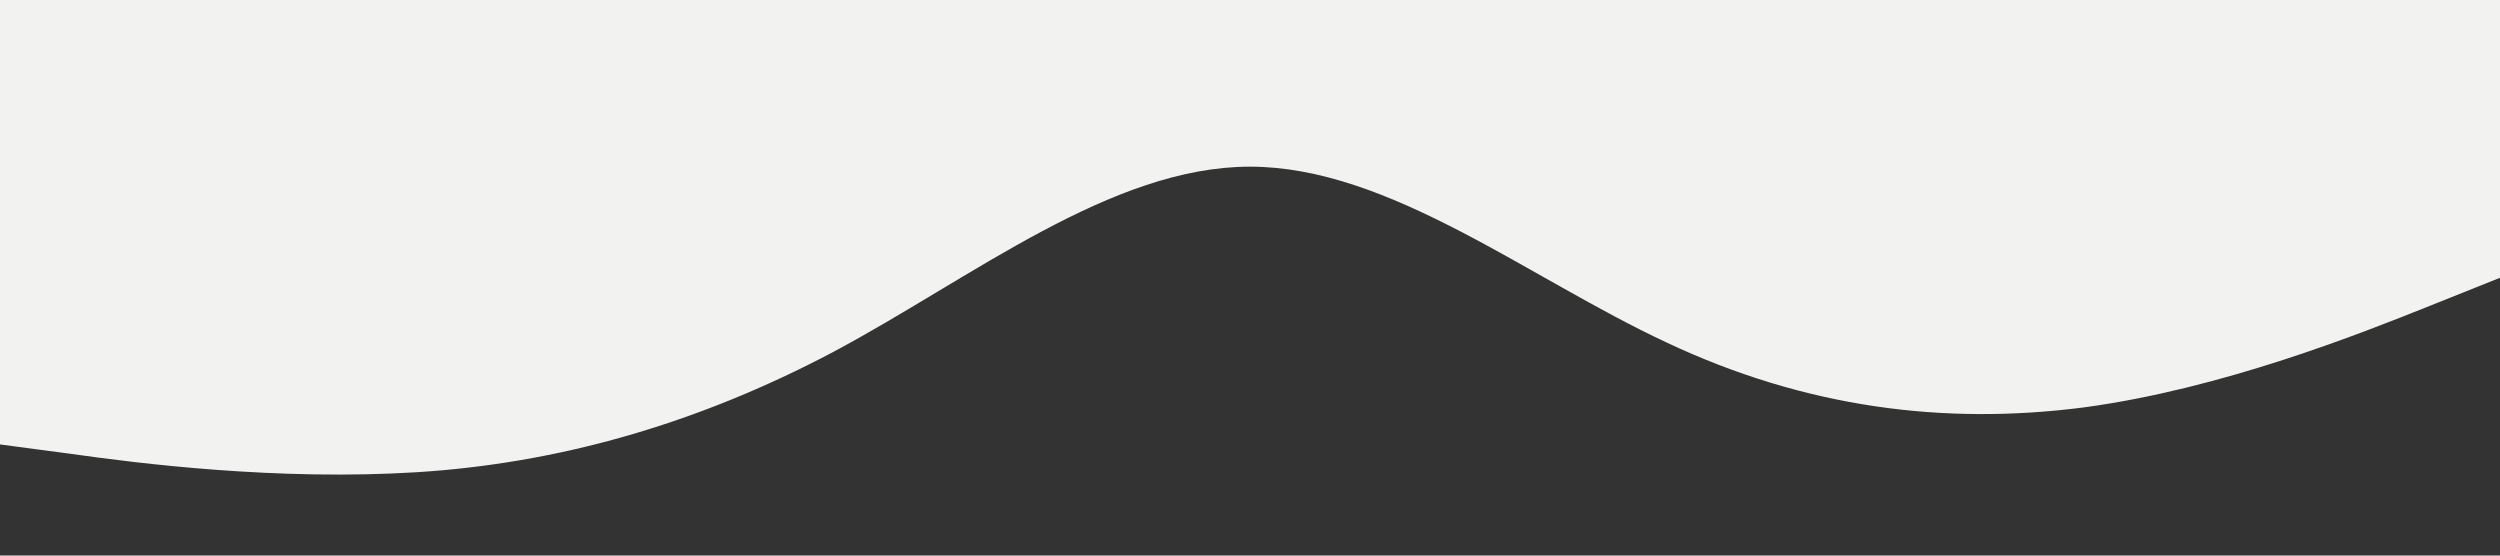 <?xml version="1.0" standalone="no"?><svg xmlns="http://www.w3.org/2000/svg" viewBox="0 0 1440 320"><rect x="0" y="0" width="1440" height="320" fill="#333333" stroke="none"/><path fill="#F5F5F4" fill-opacity="0.98" d="M0,256L40,261.3C80,267,160,277,240,272C320,267,400,245,480,202.7C560,160,640,96,720,96C800,96,880,160,960,197.3C1040,235,1120,245,1200,234.7C1280,224,1360,192,1400,176L1440,160L1440,0L1400,0C1360,0,1280,0,1200,0C1120,0,1040,0,960,0C880,0,800,0,720,0C640,0,560,0,480,0C400,0,320,0,240,0C160,0,80,0,40,0L0,0Z"></path></svg>